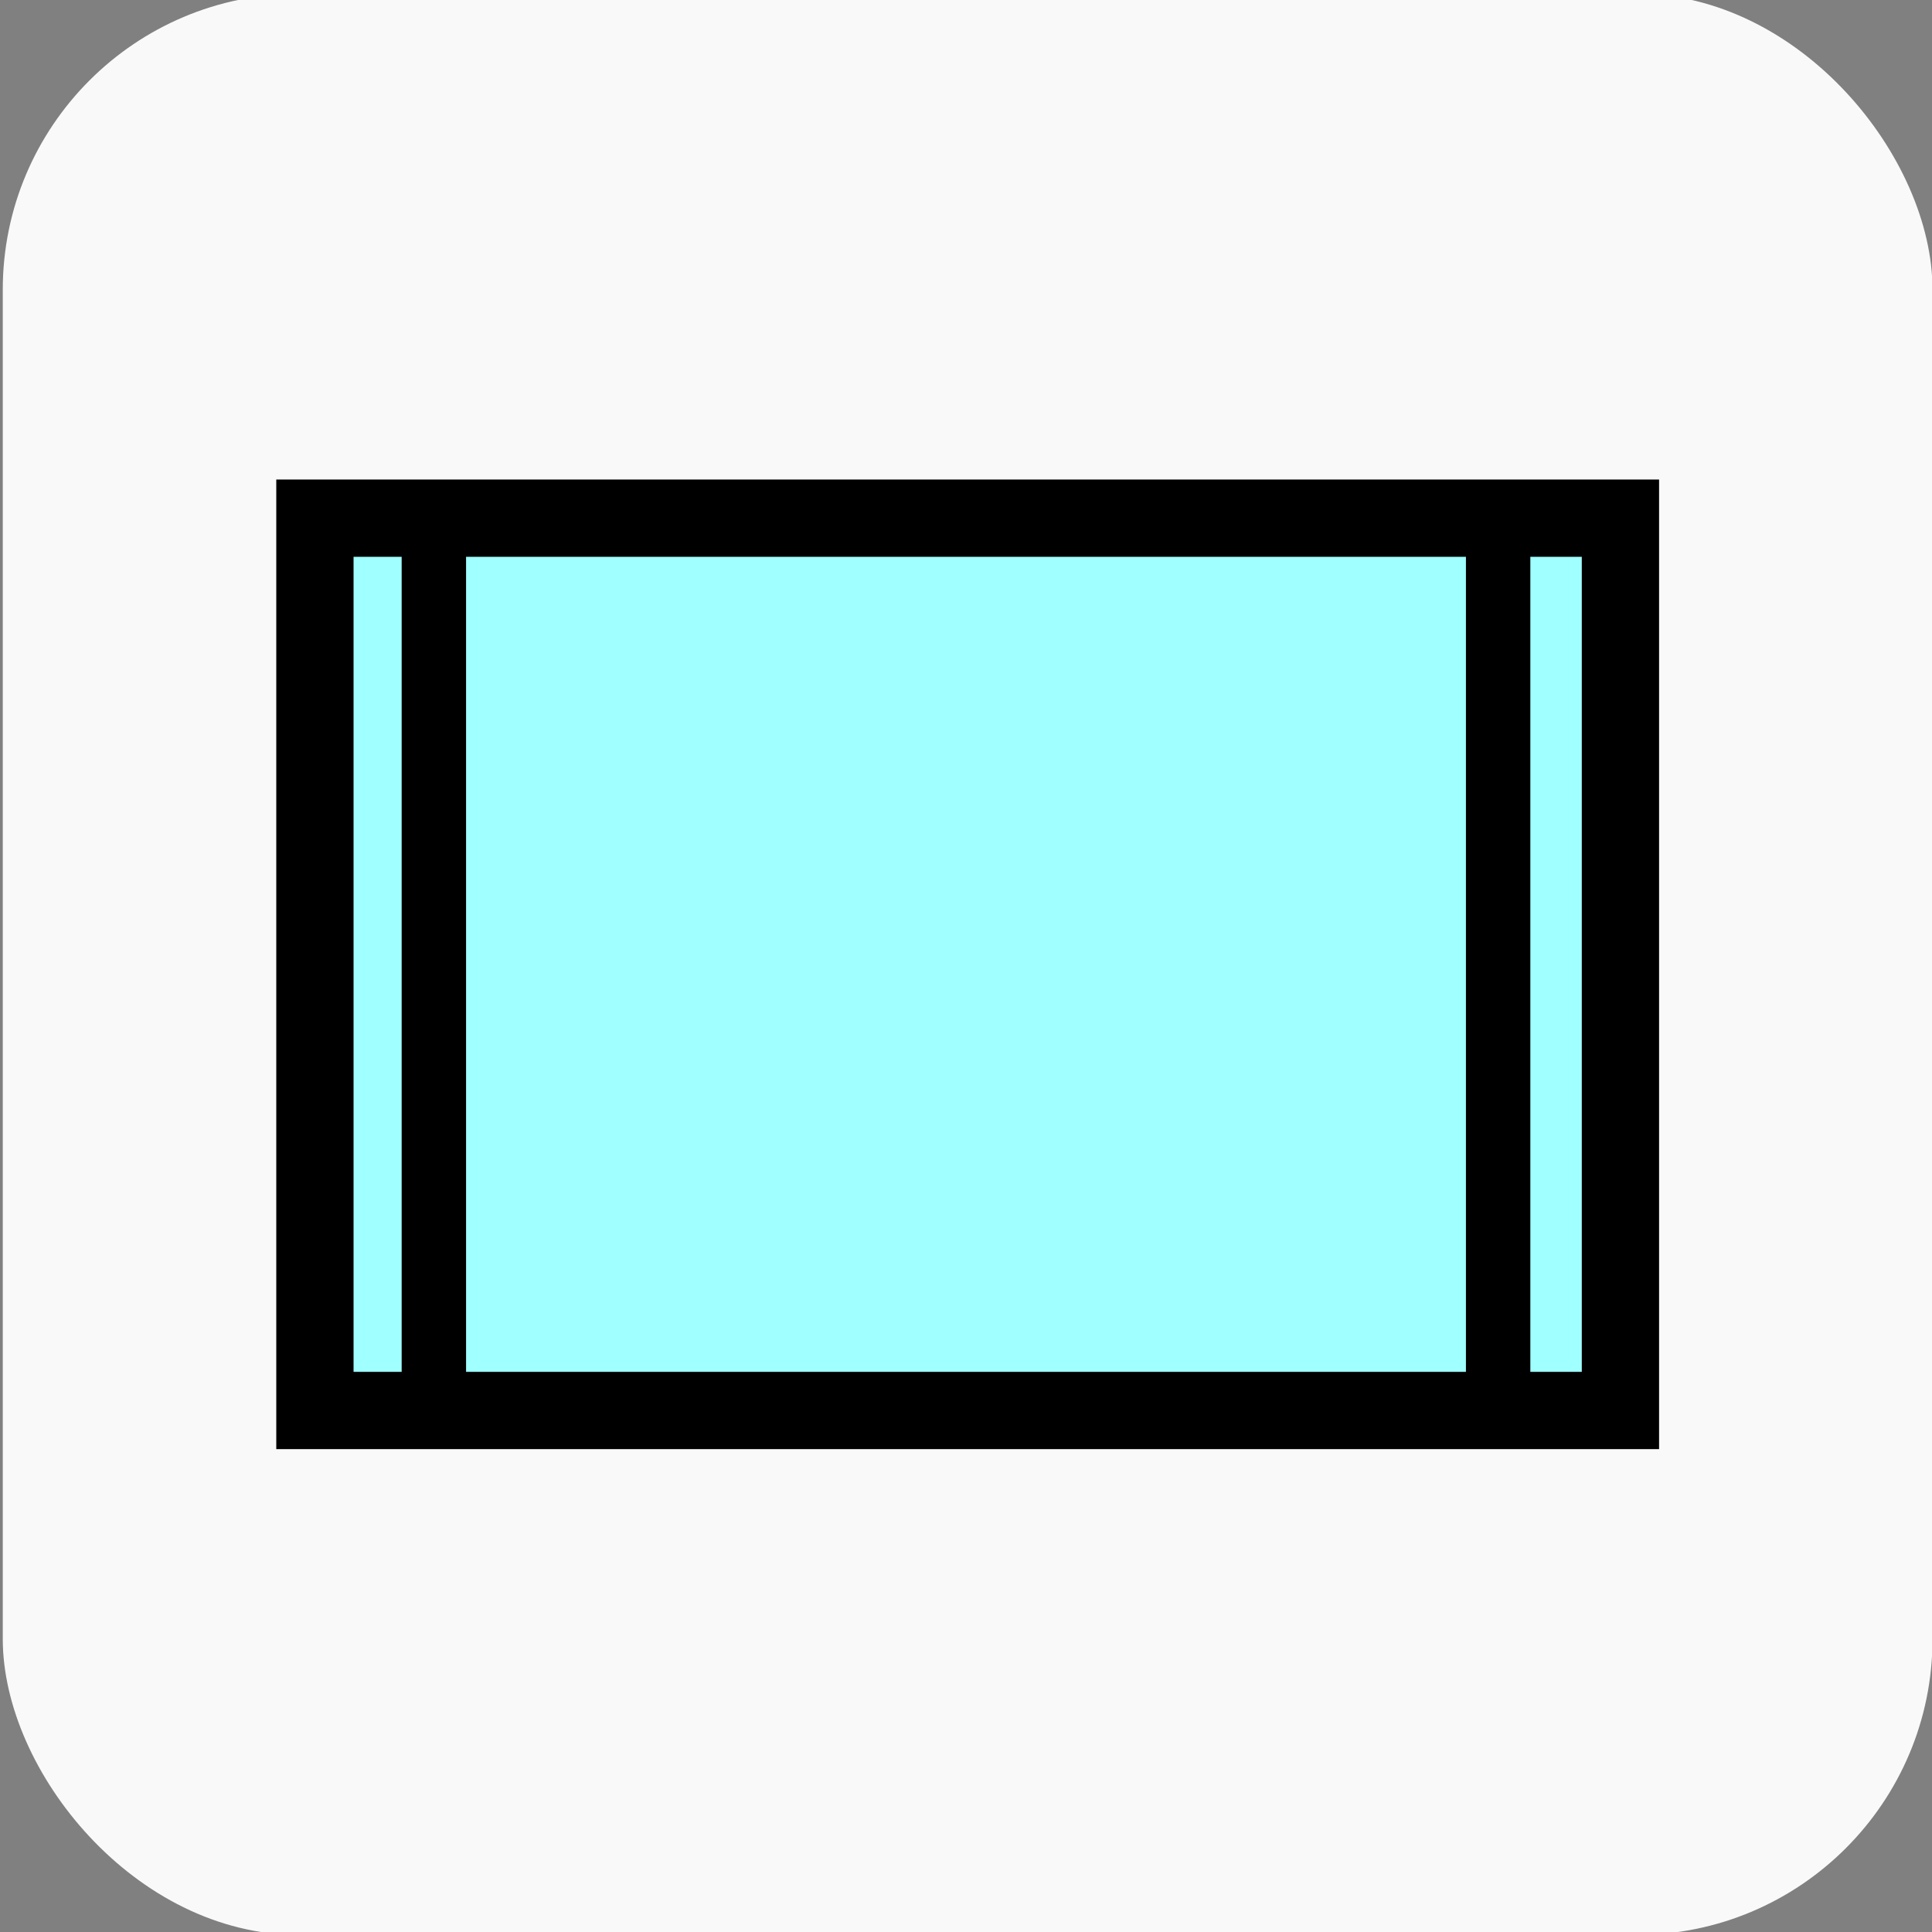 <?xml version="1.0" encoding="UTF-8" standalone="no"?>
<!-- Created with Inkscape (http://www.inkscape.org/) -->

<svg
   xmlns:dc="http://purl.org/dc/elements/1.1/"
   xmlns:cc="http://creativecommons.org/ns#"
   xmlns:rdf="http://www.w3.org/1999/02/22-rdf-syntax-ns#"
   xmlns:svg="http://www.w3.org/2000/svg"
   xmlns="http://www.w3.org/2000/svg"
   version="1.1"
   width="30"
   height="30"
   id="svg2">
  <rect width="100%" height="100%" fill="#808080" stroke="none"/>
  <defs
     id="defs4">
    <marker
       refX="0"
       refY="0"
       orient="auto"
       id="Arrow1Mend"
       style="overflow:visible">
      <path
         d="M 0,0 5,-5 -12.5,0 5,5 0,0 z"
         transform="matrix(-0.4,0,0,-0.4,-4,0)"
         id="path4562"
         style="fill-rule:evenodd;stroke:#000000;stroke-width:1pt" />
    </marker>
  </defs>
  <g
     id="layer3">
    <rect
       width="29.965"
       height="30.142"
       ry="4.596"
       x="0.043"
       y="-0.097"
       id="rect3984-4"
       style="fill:#f9f9f9;fill-opacity:1;stroke:none;display:inline" />
  </g>
  <g
     id="layer2"
     style="display:none">
    <path
       d="M 5.896,22.69 24.104,7.31"
       id="path7058"
       style="fill:none;stroke:#000000;stroke-width:1;stroke-linecap:butt;stroke-linejoin:miter;stroke-miterlimit:0;stroke-opacity:1;stroke-dasharray:none;marker-end:url(#Arrow1Mend)" />
    <path
       d="m -87.328,-4.825 a 5.657,3.182 0 1 1 -11.314,0 5.657,3.182 0 1 1 11.314,0 z"
       id="path7265"
       style="fill:none;stroke:#000000;stroke-width:1;stroke-linecap:butt;stroke-miterlimit:0;stroke-opacity:1;stroke-dasharray:none;stroke-dashoffset:0" />
    <path
       d="m -75.307,8.698 a 4.419,2.033 0 1 1 -8.839,0 4.419,2.033 0 1 1 8.839,0 z"
       id="path7267"
       style="fill:none;stroke:#000000;stroke-width:1;stroke-linecap:butt;stroke-miterlimit:0;stroke-opacity:1;stroke-dasharray:none;stroke-dashoffset:0" />
    <rect
       width="9.546"
       height="5.127"
       x="-65.938"
       y="-11.719"
       id="rect7269"
       style="fill:none;stroke:#000000;stroke-width:1;stroke-linecap:butt;stroke-miterlimit:0;stroke-opacity:1;stroke-dasharray:none;stroke-dashoffset:0" />
    <path
       d="m -50.912,15.681 -5.974,-2.026 -5.056,3.773 0.081,-6.308 -5.151,-3.643 6.024,-1.873 1.873,-6.024 3.643,5.151 6.308,-0.081 -3.773,5.056 z"
       id="path7271"
       style="fill:none;stroke:#000000;stroke-width:1;stroke-linecap:butt;stroke-miterlimit:0;stroke-opacity:1;stroke-dasharray:none;stroke-dashoffset:0" />
    <path
       d="m -67.882,28.763 c -1.405,2.838 -3.897,2.304 -6.763,3.65 -3.247,1.525 -4.505,3.829 -8.054,3.308 -3.133,-0.459 -3.396,-2.994 -5.562,-5.304 -2.454,-2.617 -5.033,-3.101 -5.635,-6.638 -0.531,-3.121 1.798,-4.155 3.326,-6.928 1.73,-3.142 1.394,-5.745 4.571,-7.411 2.804,-1.47 4.507,0.426 7.617,1.022 3.523,0.675 5.895,-0.45 8.461,2.057 2.265,2.213 0.987,4.418 1.382,7.56 0.447,3.559 2.249,5.467 0.658,8.682 z"
       id="path7273"
       style="fill:none;stroke:#000000;stroke-width:1;stroke-linecap:butt;stroke-miterlimit:2.3;stroke-opacity:1;stroke-dasharray:none;stroke-dashoffset:0" />
  </g>
  <rect
     width="20.272"
     height="13.856"
     x="4.89"
     y="8.046"
     id="rect5195"
     style="fill:#a0ffff;fill-opacity:1;fill-rule:nonzero;stroke:#000000;stroke-width:1.2;stroke-linecap:square;stroke-miterlimit:4;stroke-opacity:1;stroke-dasharray:none;stroke-dashoffset:7.7" />
  <path
     d="m 6.737,8.517 0,13.347"
     id="path5294"
     style="fill:none;stroke:#000000;stroke-width:1px;stroke-linecap:butt;stroke-linejoin:miter;stroke-opacity:1" />
  <path
     d="m 23.263,8.581 0,13.347"
     id="path5294-3"
     style="fill:none;stroke:#000000;stroke-width:1px;stroke-linecap:butt;stroke-linejoin:miter;stroke-opacity:1" />
</svg>
